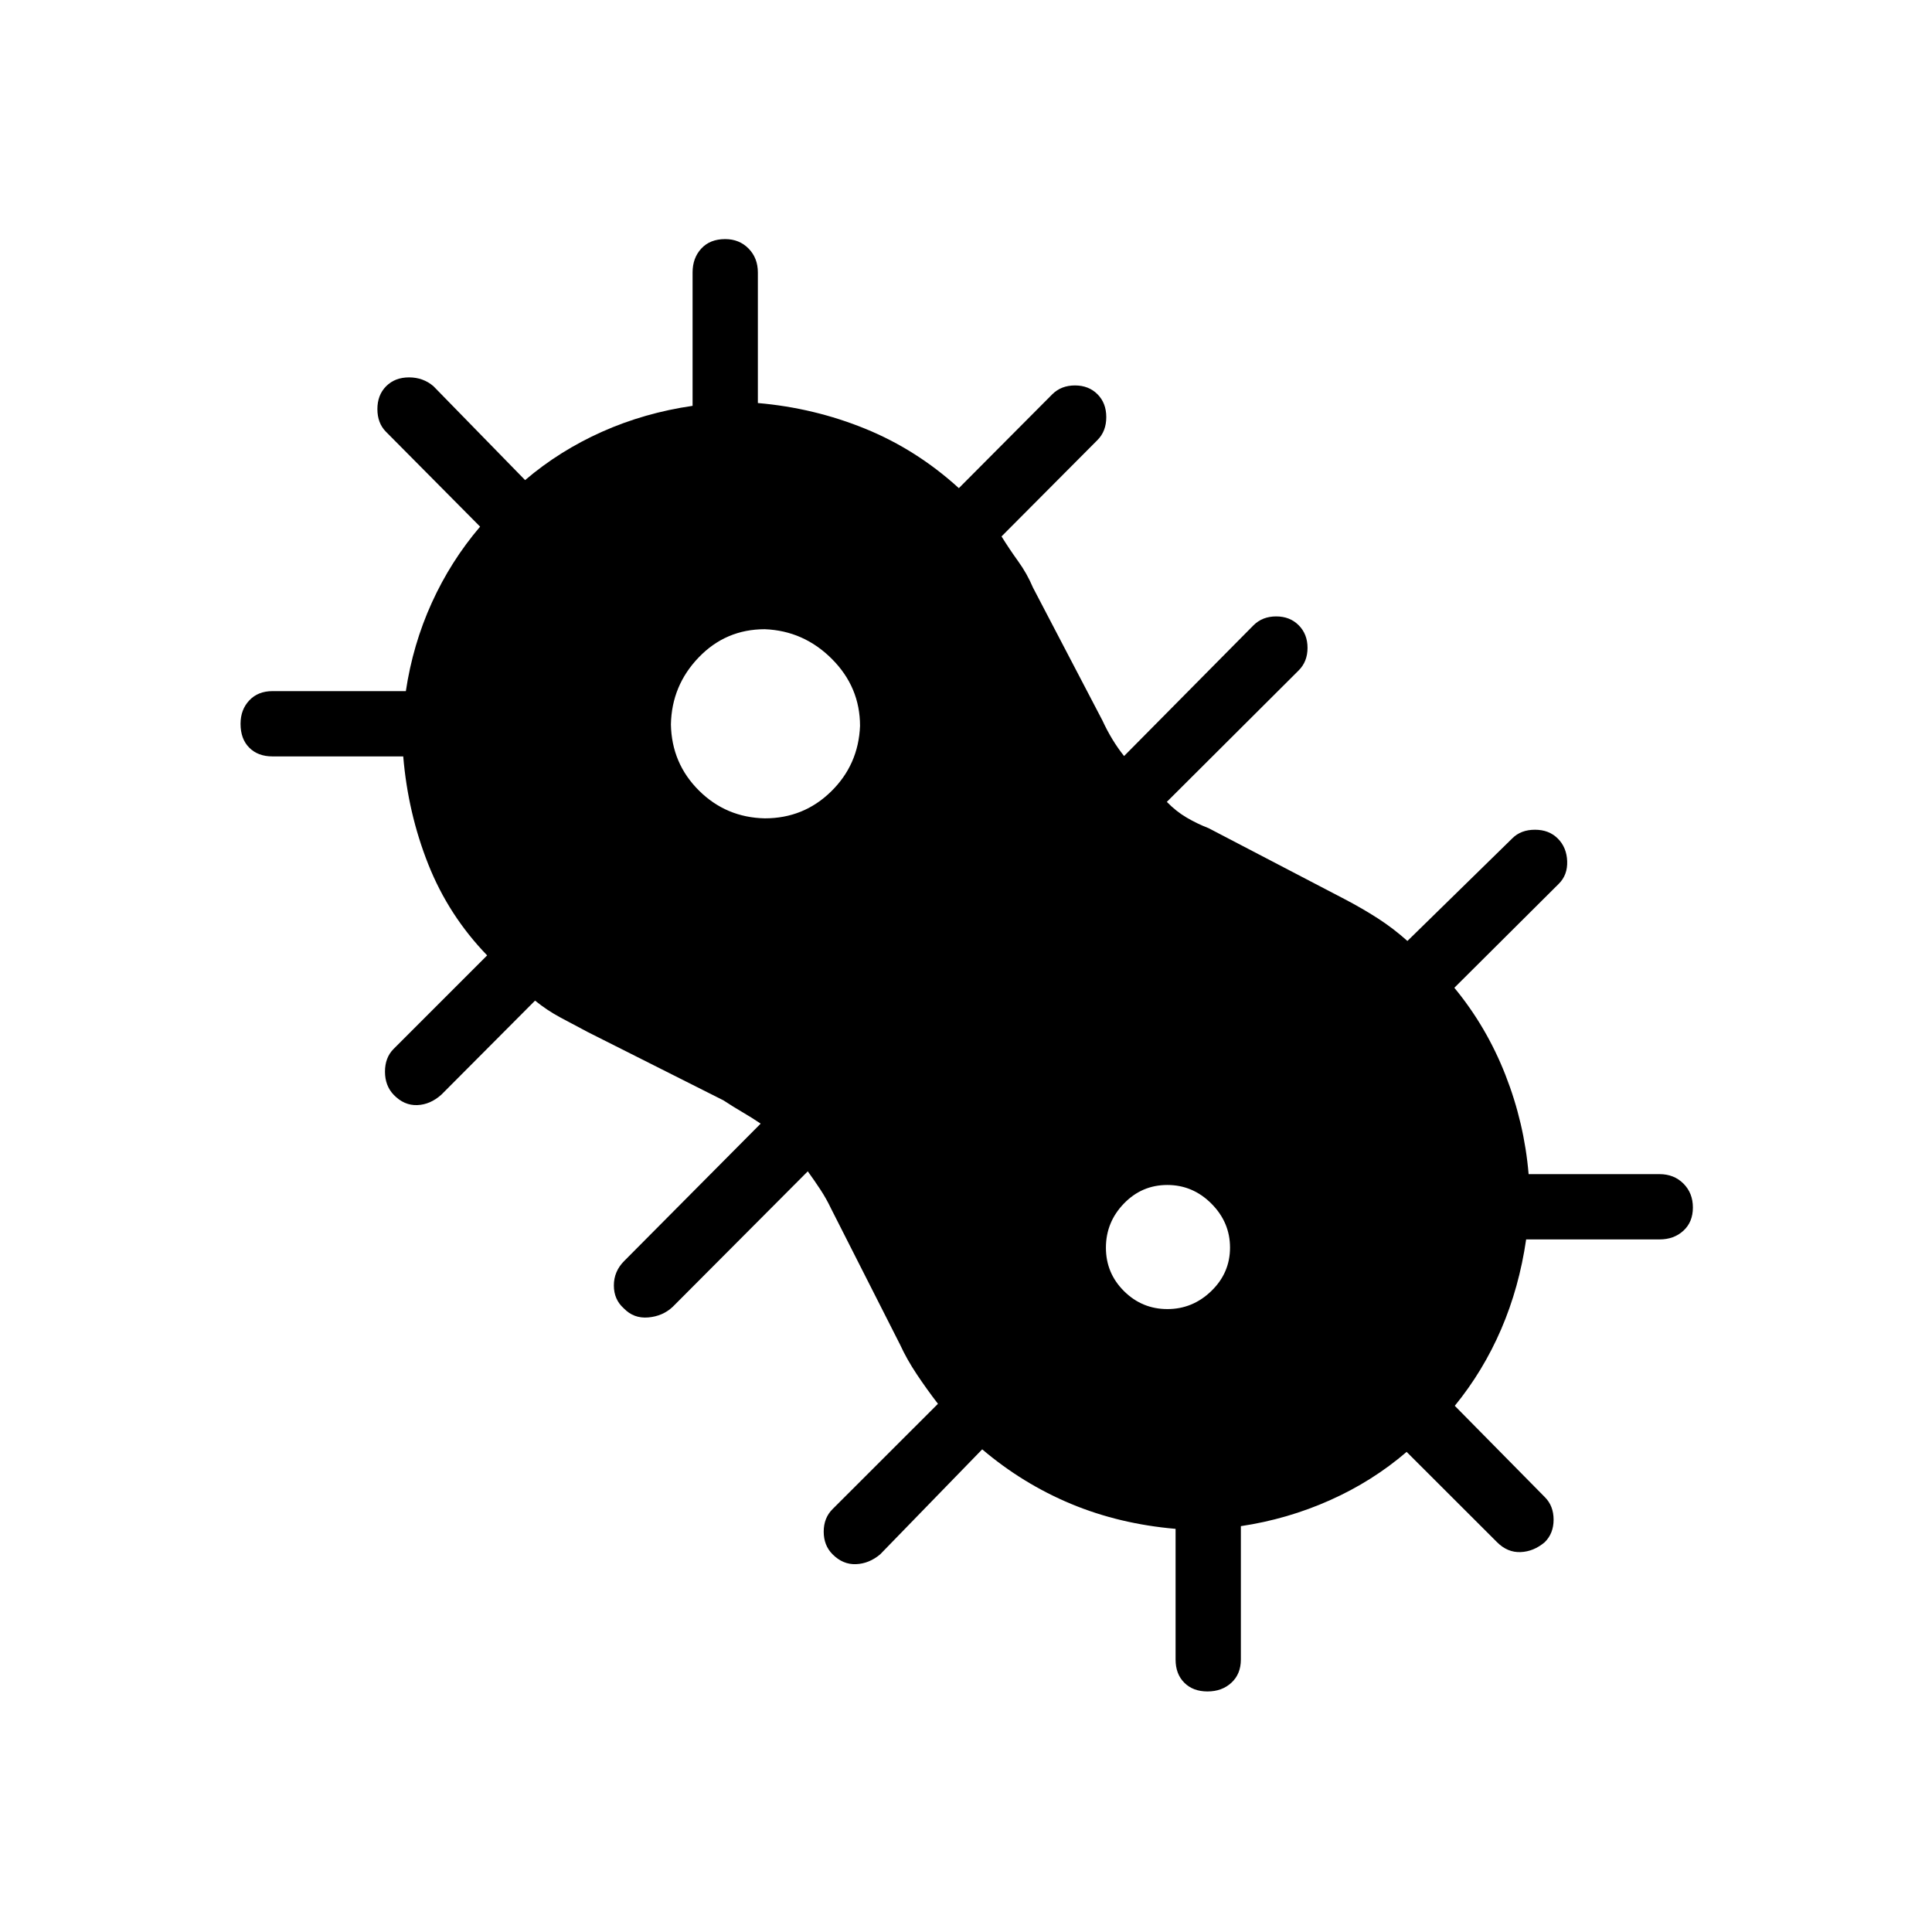 <svg xmlns="http://www.w3.org/2000/svg" height="40" viewBox="0 96 960 960" width="40"><path d="M600 936.474q-7.192 0-11.526-4.333-4.333-4.333-4.333-11.526v-64.937q-27.987-2.421-51.96-12.413-23.973-9.992-44.13-27.098l-50.679 52.166q-5.519 4.641-12.042 4.891-6.522.25-11.663-4.926-4.372-4.407-4.372-11.218t4.372-11.182l52.397-52.354q-5.637-7.333-10.556-14.719-4.919-7.386-8.29-14.727l-34.295-67.611q-2.308-4.871-5.257-9.359-2.948-4.487-6.282-9.102l-67.089 67.307q-4.962 4.683-12.193 5.297-7.23.614-12.153-4.527-4.923-4.372-4.923-11.363 0-6.992 5.089-12.112l67.859-68.307q-4.359-2.949-8.974-5.641-4.616-2.693-9.487-5.898l-67.539-34q-6.846-3.628-13.487-7.179t-12.619-8.398l-46.496 46.68q-5.541 4.998-12.053 5.236-6.511.238-11.652-5.07-4.372-4.538-4.372-11.545 0-7.006 4.286-11.293l46.483-46.482q-19.141-19.799-29.24-45.225-10.099-25.426-12.459-53.647h-64.98q-7.193 0-11.526-4.333-4.333-4.334-4.333-11.859 0-7.013 4.333-11.629 4.333-4.615 11.526-4.615h66.281q3.462-23.141 12.872-43.865 9.41-20.725 24.026-37.865l-46.752-47.124q-4.286-4.287-4.286-11.293 0-7.007 4.371-11.379 4.372-4.371 11.363-4.371 6.992 0 12.112 4.371l45.552 46.667q17.14-14.616 38.249-24.026t44.968-12.872v-66.281q0-7.18 4.333-11.879 4.334-4.698 11.859-4.698 7.013 0 11.629 4.698 4.615 4.699 4.615 11.879v64.886q27.975 2.416 53.43 12.798 25.455 10.381 46.442 29.495l46.449-46.667q4.416-4.371 11.24-4.371t11.195 4.371q4.372 4.372 4.372 11.379 0 7.006-4.372 11.378l-47.679 47.897q3.941 6.346 8.323 12.423 4.382 6.077 7.305 13l34.5 66.013q2.308 5 5 9.423 2.693 4.423 5.769 8.269l64.347-65.012q4.416-4.372 11.24-4.372t11.195 4.407q4.372 4.407 4.372 11.218t-4.372 11.182l-65.538 65.347q4.615 4.743 9.872 7.82 5.256 3.077 10.897 5.256l67.462 35.193q8.859 4.628 16.553 9.577 7.695 4.948 14.763 11.269l52.119-50.995q4.257-4.274 11.263-4.274 7.007 0 11.379 4.407 4.371 4.407 4.621 11.218t-4.121 11.182l-51.949 51.718q15.987 19.347 25.378 43.289t11.532 49.314h65.051q7.18 0 11.879 4.699 4.698 4.698 4.698 11.878 0 7.192-4.698 11.526-4.699 4.333-11.879 4.333h-66.281q-3.462 23.859-12.411 44.628-8.948 20.77-23.051 38.051l44.818 45.446q4.284 4.33 4.284 11.154t-4.406 11.174q-5.51 4.662-12.02 4.912-6.509.25-11.65-4.891l-44.949-44.897q-17.013 14.616-38.122 24.026-21.109 9.41-44.25 12.872v66.281q0 7.193-4.699 11.526-4.698 4.333-11.878 4.333ZM380.069 502.628q19.264 0 32.886-13.331 13.622-13.332 14.391-32.596 0-19.265-13.977-33.272-13.977-14.006-33.34-14.775-19.362 0-32.818 13.977-13.455 13.977-13.839 33.34.384 19.362 13.908 32.818 13.524 13.455 32.789 13.839Zm200.004 243.846q12.568 0 21.844-8.989 9.275-8.99 9.275-21.558t-9.249-21.844q-9.25-9.275-21.917-9.275-12.667 0-21.584 9.249-8.916 9.25-8.916 21.917 0 12.667 8.989 21.584 8.989 8.916 21.558 8.916Z"/></svg>